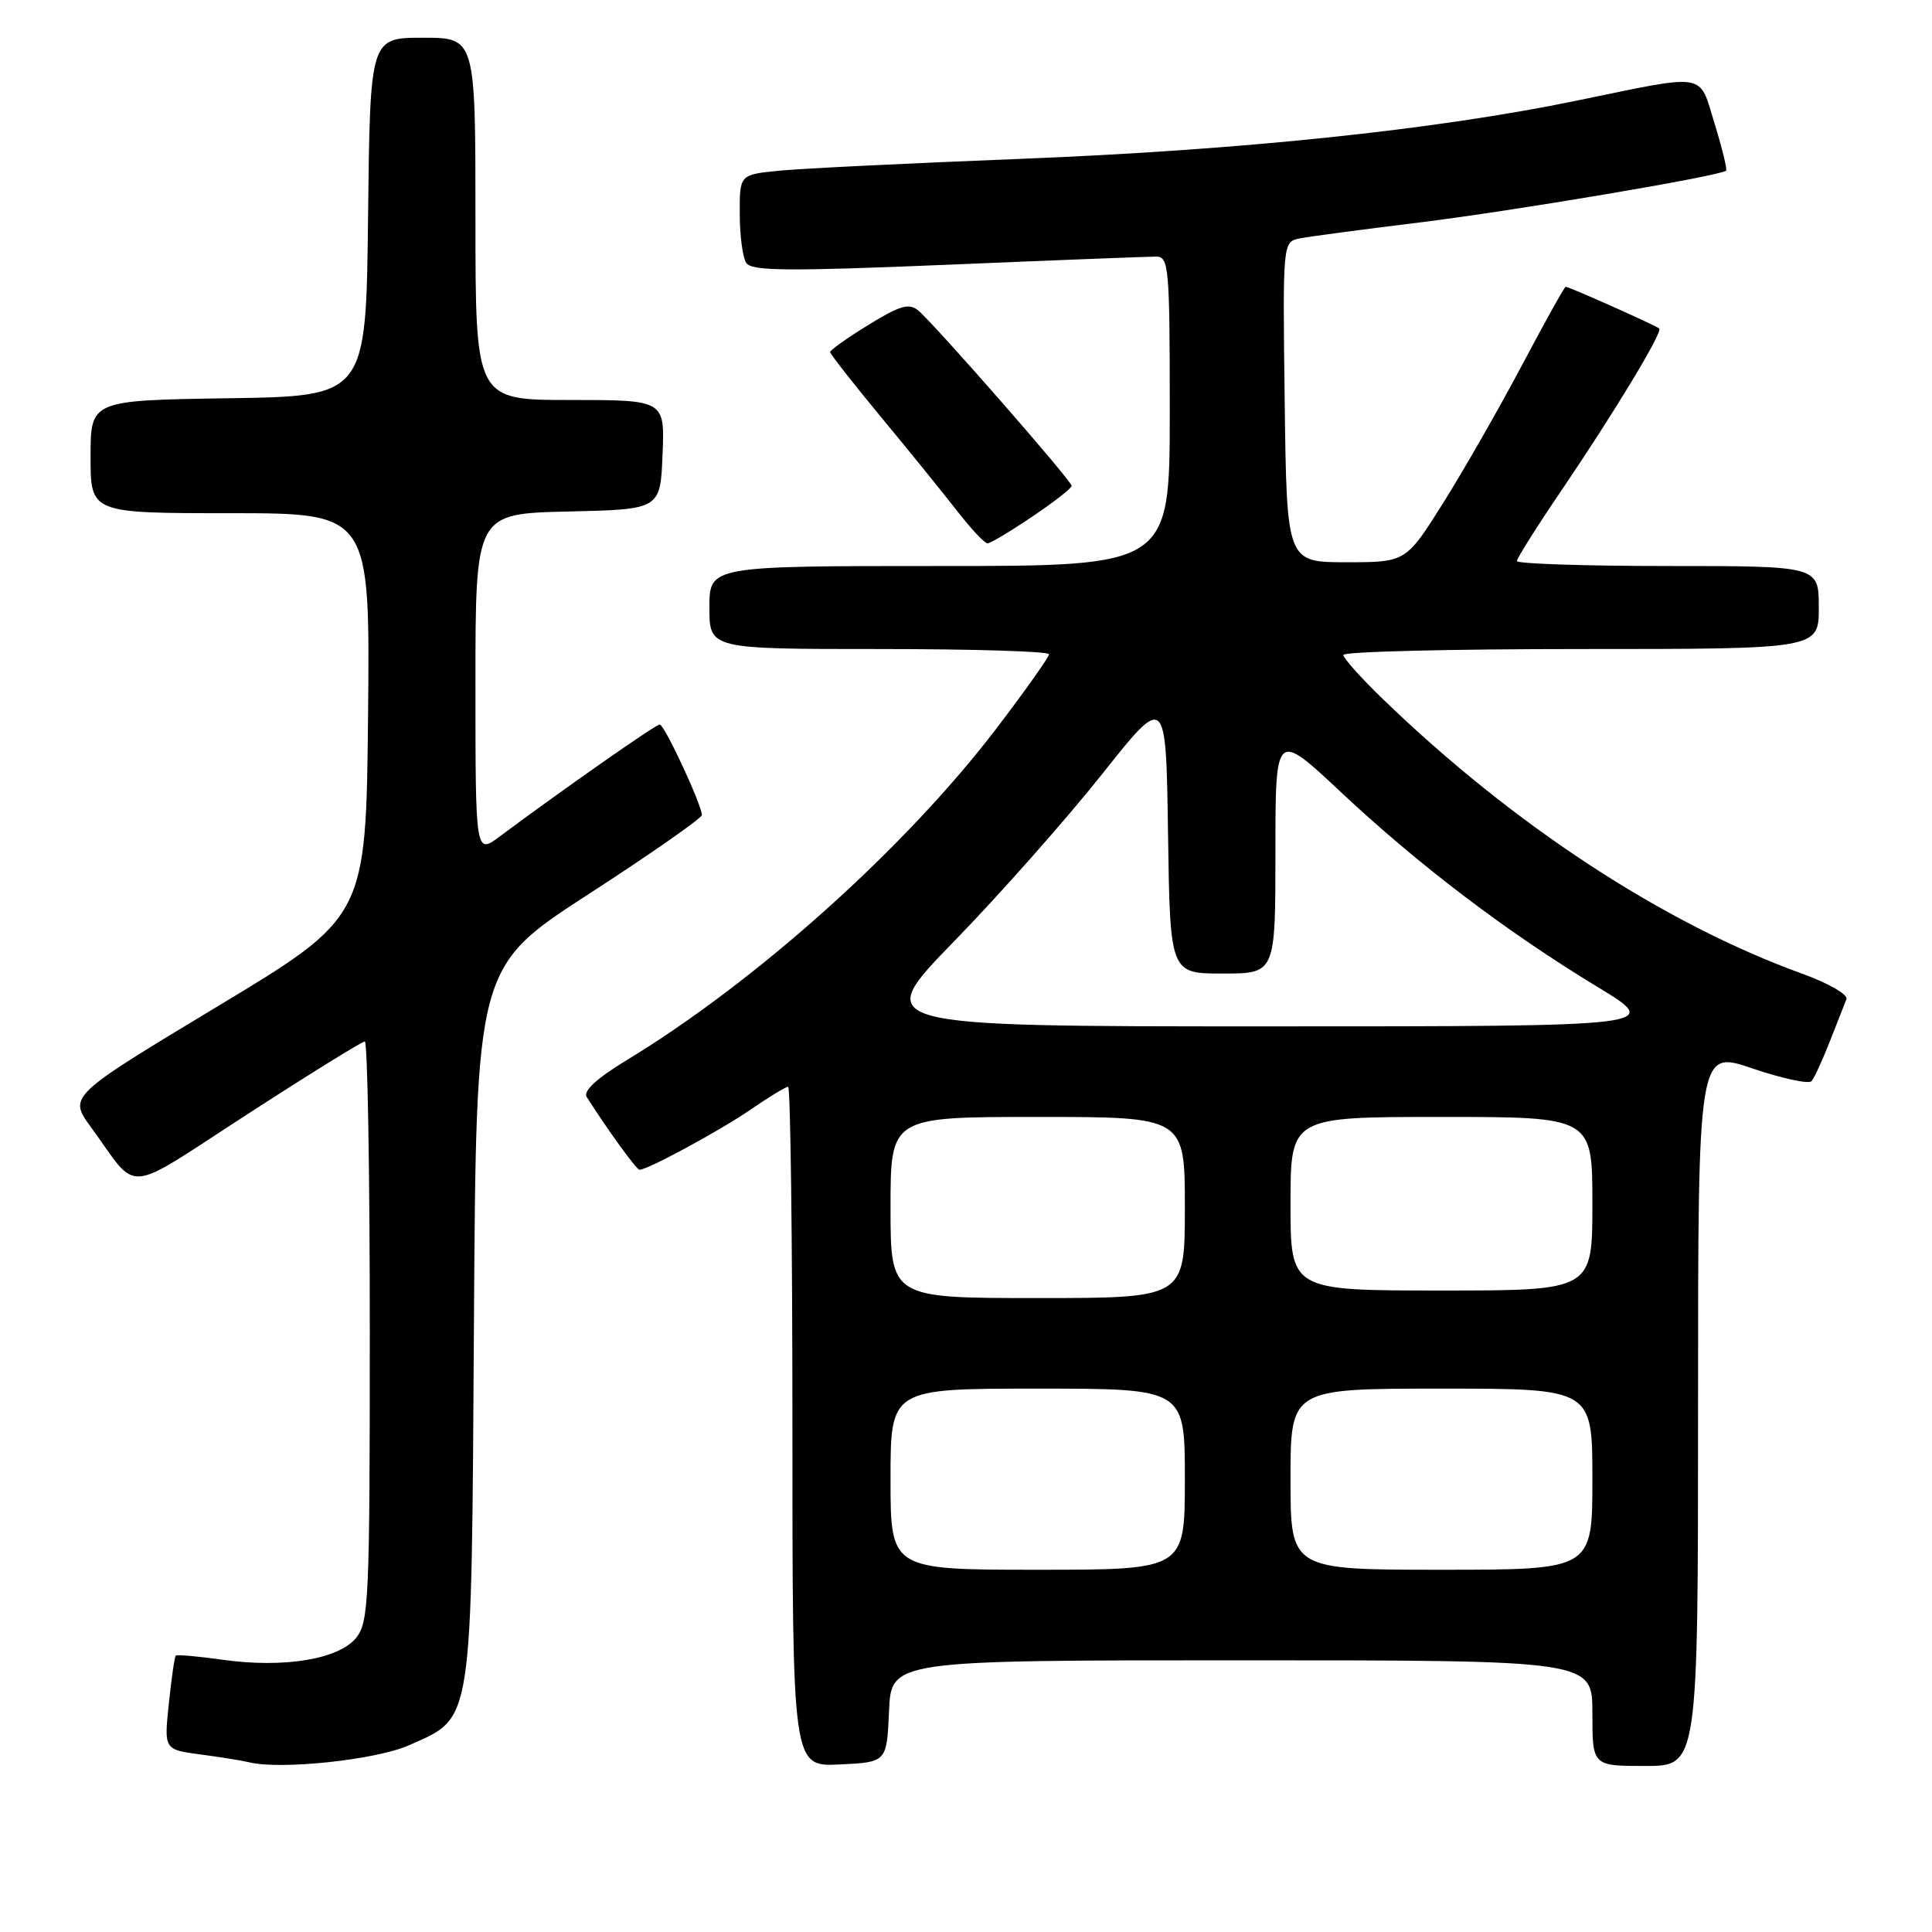 <?xml version="1.0" encoding="UTF-8" standalone="no"?>
<!DOCTYPE svg PUBLIC "-//W3C//DTD SVG 1.1//EN" "http://www.w3.org/Graphics/SVG/1.1/DTD/svg11.dtd" >
<svg xmlns="http://www.w3.org/2000/svg" xmlns:xlink="http://www.w3.org/1999/xlink" version="1.1" viewBox="0 0 256 256">
 <g >
 <path fill="currentColor"
d=" M 54.18 231.26 C 62.74 227.45 62.46 229.26 62.80 175.31 C 63.09 128.12 63.09 128.12 78.05 118.44 C 86.27 113.11 93.00 108.41 93.00 108.00 C 93.00 106.66 88.04 96.00 87.42 96.00 C 86.87 96.00 74.59 104.60 66.25 110.81 C 63.00 113.24 63.00 113.24 63.00 90.65 C 63.00 68.06 63.00 68.06 75.25 67.78 C 87.50 67.50 87.50 67.50 87.79 60.25 C 88.09 53.00 88.09 53.00 75.54 53.00 C 63.00 53.00 63.00 53.00 63.00 29.00 C 63.00 5.00 63.00 5.00 56.02 5.00 C 49.04 5.00 49.04 5.00 48.77 28.75 C 48.50 52.50 48.50 52.50 30.25 52.77 C 12.00 53.05 12.00 53.05 12.00 60.52 C 12.00 68.00 12.00 68.00 30.52 68.00 C 49.03 68.00 49.03 68.00 48.77 94.75 C 48.50 121.50 48.50 121.50 28.78 133.38 C 9.06 145.26 9.06 145.26 12.07 149.38 C 18.52 158.23 16.10 158.43 32.80 147.63 C 40.98 142.33 47.98 138.00 48.34 138.00 C 48.70 138.00 49.00 155.28 49.00 176.39 C 49.00 211.98 48.87 214.94 47.19 217.02 C 44.88 219.87 37.61 221.06 29.54 219.93 C 26.26 219.47 23.45 219.22 23.29 219.38 C 23.13 219.53 22.72 222.40 22.37 225.75 C 21.73 231.84 21.73 231.84 26.62 232.48 C 29.30 232.84 32.17 233.30 33.00 233.51 C 37.12 234.54 49.82 233.20 54.18 231.26 Z  M 117.80 226.75 C 118.09 220.00 118.09 220.00 164.55 220.00 C 211.00 220.00 211.00 220.00 211.00 227.00 C 211.00 234.00 211.00 234.00 218.00 234.00 C 225.00 234.00 225.00 234.00 225.00 186.56 C 225.00 139.12 225.00 139.12 232.19 141.57 C 236.15 142.91 239.68 143.67 240.04 143.26 C 240.40 142.84 241.49 140.47 242.46 138.00 C 243.43 135.53 244.42 133.01 244.66 132.40 C 244.90 131.79 242.30 130.29 238.80 129.02 C 220.42 122.36 200.51 109.33 183.25 92.64 C 180.36 89.85 178.00 87.22 178.00 86.78 C 178.00 86.35 192.18 86.00 209.50 86.00 C 241.00 86.00 241.00 86.00 241.00 80.50 C 241.00 75.00 241.00 75.00 221.00 75.00 C 210.00 75.00 201.00 74.70 201.00 74.34 C 201.00 73.98 203.62 69.82 206.83 65.09 C 213.92 54.64 220.34 44.01 219.86 43.53 C 219.46 43.15 207.93 38.00 207.46 38.00 C 207.30 38.00 204.73 42.62 201.73 48.28 C 198.74 53.93 194.05 62.14 191.30 66.53 C 186.30 74.50 186.30 74.50 178.40 74.50 C 170.50 74.50 170.50 74.50 170.23 53.27 C 169.96 32.05 169.96 32.05 172.23 31.59 C 173.48 31.34 180.57 30.40 188.00 29.49 C 200.41 27.97 228.02 23.31 228.72 22.61 C 228.88 22.45 228.20 19.66 227.20 16.41 C 225.08 9.50 226.42 9.73 209.00 13.32 C 190.11 17.22 164.44 19.90 135.00 21.06 C 120.42 21.63 106.14 22.33 103.25 22.62 C 98.00 23.14 98.00 23.14 98.02 28.32 C 98.02 31.17 98.41 34.10 98.87 34.83 C 99.56 35.92 104.29 35.96 125.53 35.08 C 139.74 34.48 152.17 34.00 153.18 34.00 C 154.88 34.00 155.00 35.33 155.00 54.50 C 155.00 75.00 155.00 75.00 124.50 75.00 C 94.00 75.00 94.00 75.00 94.00 80.50 C 94.00 86.00 94.00 86.00 116.50 86.00 C 128.88 86.00 139.00 86.31 139.00 86.69 C 139.00 87.07 135.89 91.46 132.09 96.45 C 120.05 112.26 100.29 130.00 83.05 140.47 C 79.08 142.88 77.25 144.56 77.74 145.35 C 80.54 149.76 84.34 155.00 84.74 155.00 C 85.83 155.00 95.41 149.81 99.47 147.02 C 101.88 145.36 104.12 144.00 104.43 144.00 C 104.74 144.00 105.00 164.27 105.00 189.05 C 105.00 234.10 105.00 234.10 111.25 233.80 C 117.50 233.50 117.50 233.50 117.80 226.75 Z  M 136.76 68.47 C 139.64 66.53 142.00 64.69 142.00 64.38 C 142.00 63.70 123.83 42.94 121.67 41.14 C 120.45 40.13 119.25 40.48 115.09 43.04 C 112.29 44.76 110.00 46.38 110.00 46.65 C 110.00 46.91 113.05 50.80 116.78 55.31 C 120.51 59.81 125.04 65.41 126.86 67.75 C 128.68 70.09 130.47 72.00 130.85 72.00 C 131.22 72.00 133.88 70.41 136.76 68.47 Z  M 118.00 196.00 C 118.00 184.00 118.00 184.00 137.50 184.00 C 157.00 184.00 157.00 184.00 157.00 196.00 C 157.00 208.00 157.00 208.00 137.50 208.00 C 118.00 208.00 118.00 208.00 118.00 196.00 Z  M 171.00 196.00 C 171.00 184.00 171.00 184.00 191.00 184.00 C 211.00 184.00 211.00 184.00 211.00 196.00 C 211.00 208.00 211.00 208.00 191.00 208.00 C 171.00 208.00 171.00 208.00 171.00 196.00 Z  M 118.00 160.00 C 118.00 148.00 118.00 148.00 137.50 148.00 C 157.00 148.00 157.00 148.00 157.00 160.00 C 157.00 172.00 157.00 172.00 137.50 172.00 C 118.00 172.00 118.00 172.00 118.00 160.00 Z  M 171.00 159.50 C 171.00 148.00 171.00 148.00 191.00 148.00 C 211.00 148.00 211.00 148.00 211.00 159.50 C 211.00 171.00 211.00 171.00 191.00 171.00 C 171.00 171.00 171.00 171.00 171.00 159.50 Z  M 126.48 124.67 C 132.54 118.44 141.32 108.51 146.00 102.62 C 154.50 91.90 154.50 91.90 154.77 110.45 C 155.04 129.00 155.04 129.00 162.02 129.00 C 169.00 129.00 169.00 129.00 169.00 112.91 C 169.00 96.82 169.00 96.82 177.75 105.03 C 188.02 114.65 199.58 123.43 211.64 130.75 C 220.30 136.00 220.30 136.00 167.88 136.00 C 115.46 136.00 115.46 136.00 126.48 124.67 Z "/>
</g>
</svg>